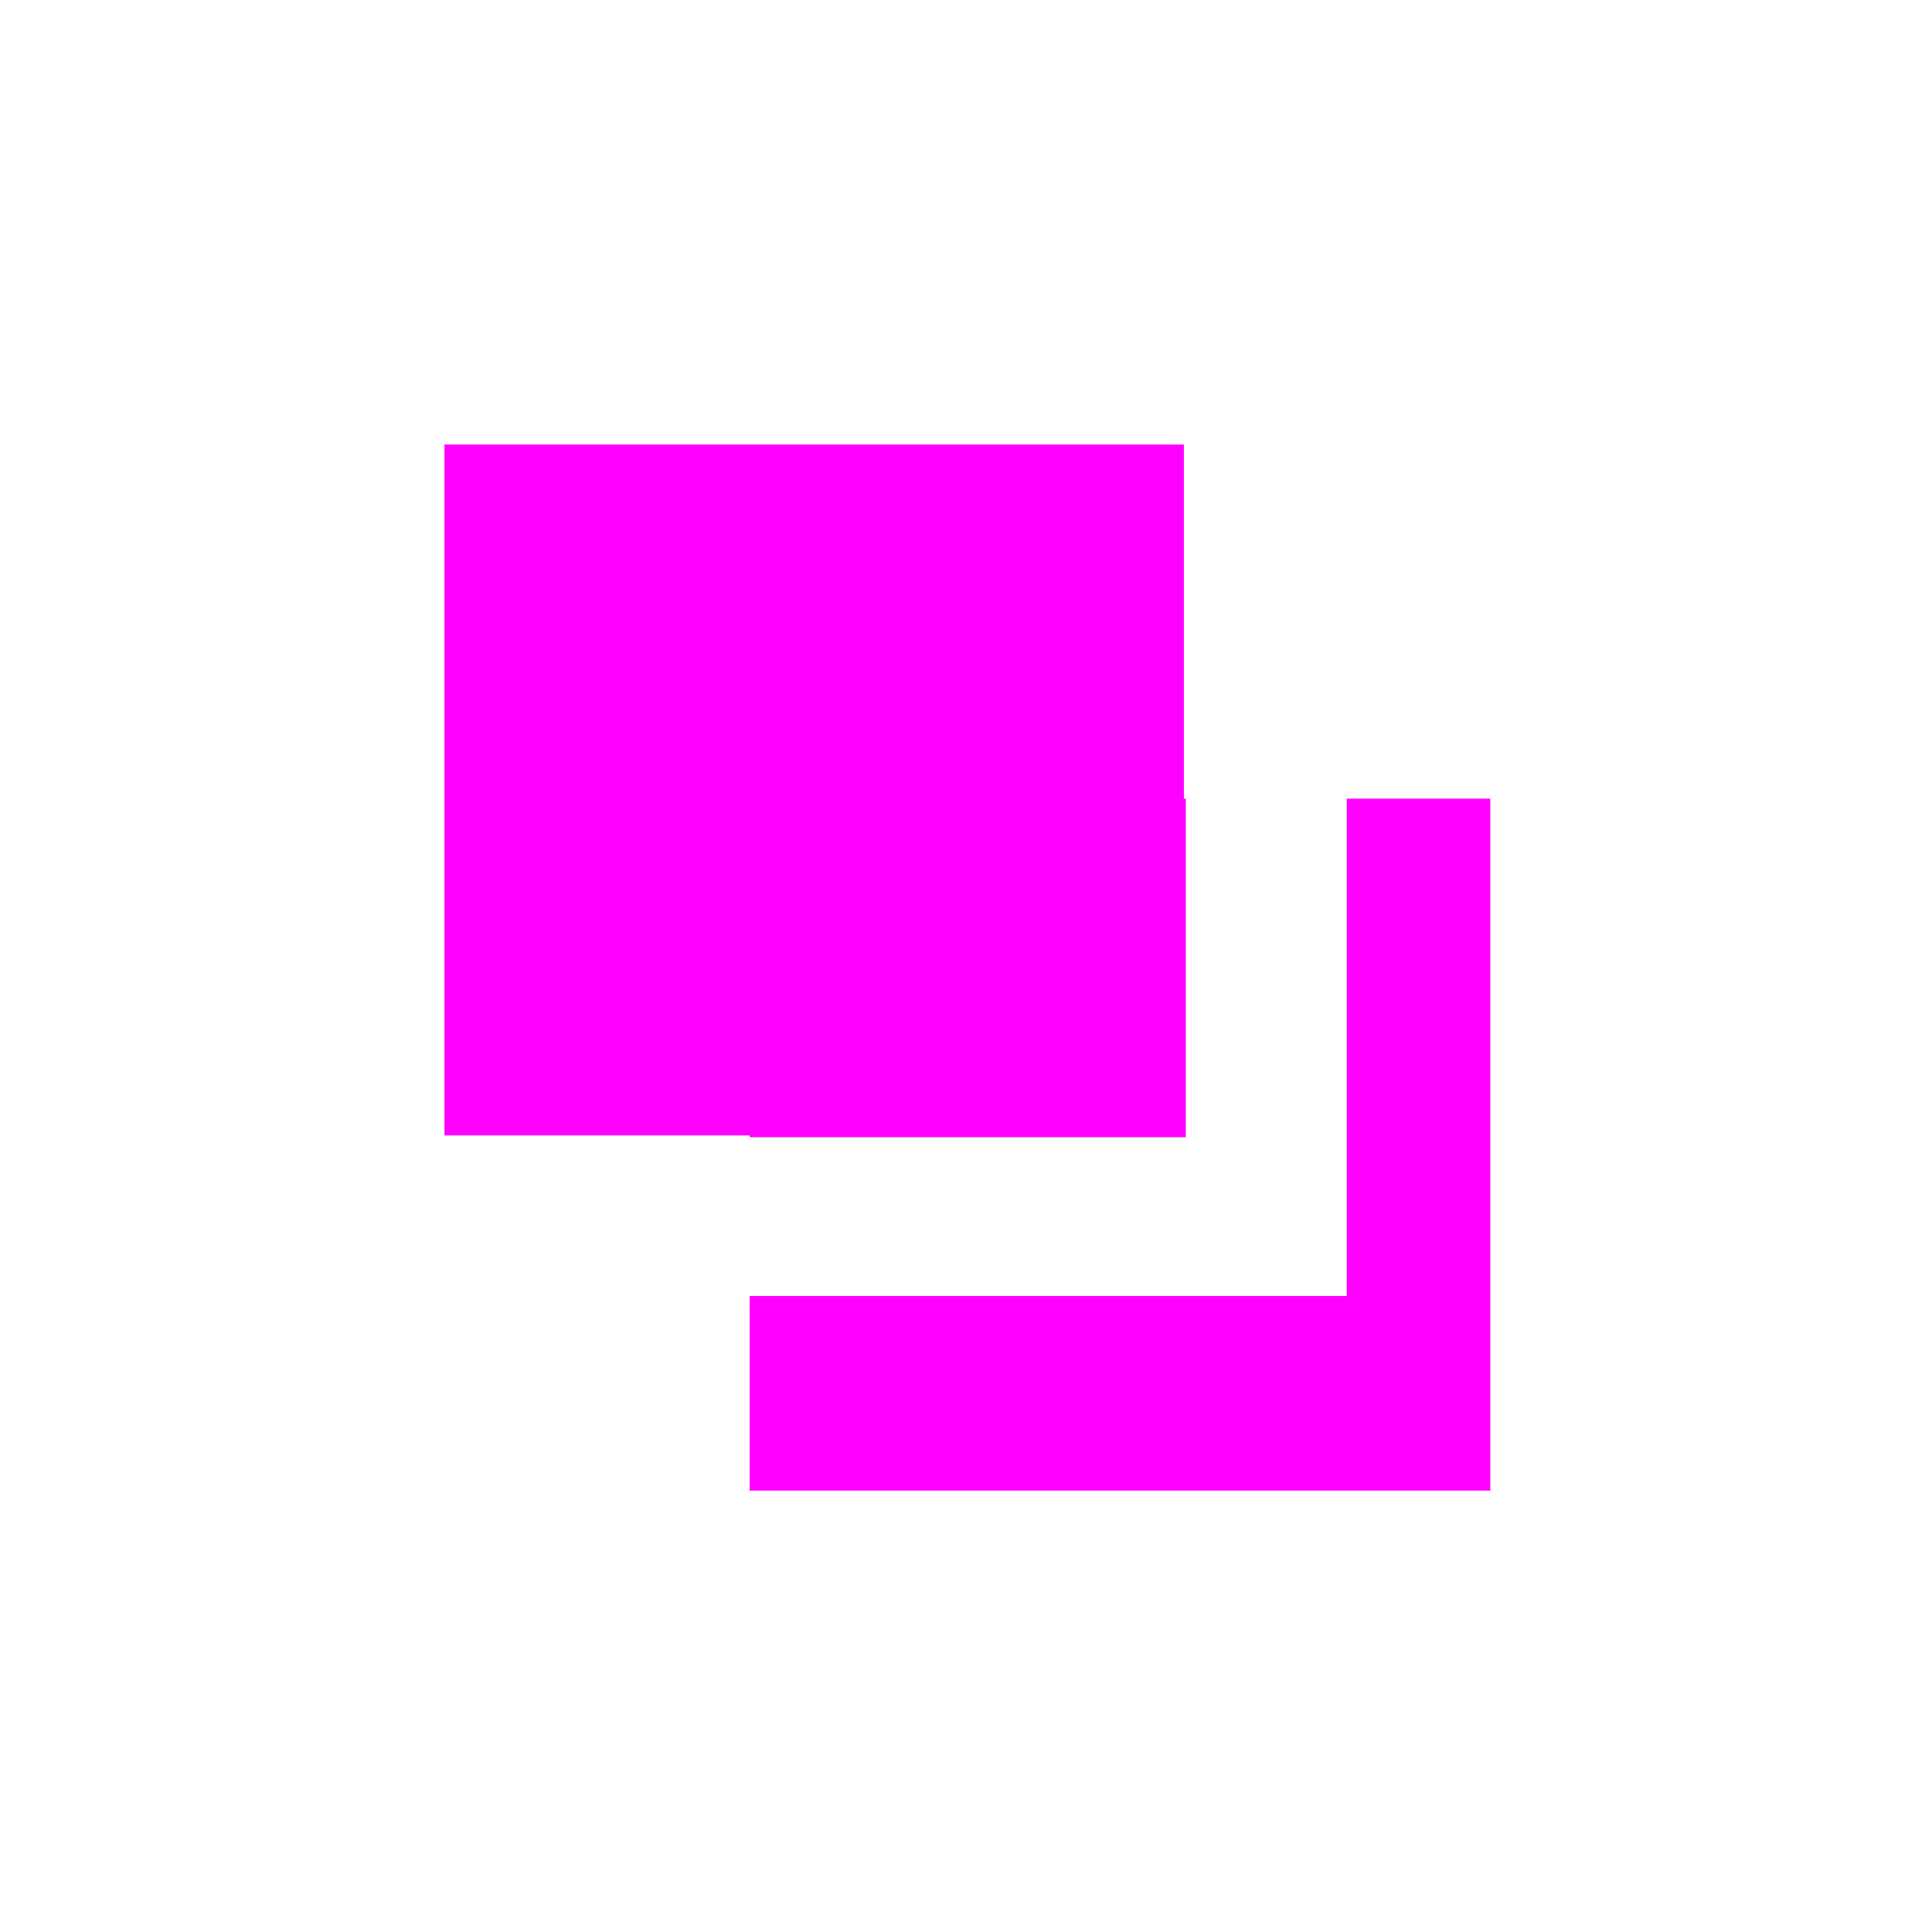 <?xml version="1.0" encoding="UTF-8" standalone="no"?>
<svg
   xmlns:dc="http://purl.org/dc/elements/1.1/"
   xmlns:cc="http://creativecommons.org/ns#"
   xmlns:rdf="http://www.w3.org/1999/02/22-rdf-syntax-ns#"
   xmlns:svg="http://www.w3.org/2000/svg"
   xmlns="http://www.w3.org/2000/svg"
   xmlns:sodipodi="http://sodipodi.sourceforge.net/DTD/sodipodi-0.dtd"
   xmlns:inkscape="http://www.inkscape.org/namespaces/inkscape"
   sodipodi:docname="floating_normal_active.svg"
   inkscape:version="1.0 (4035a4fb49, 2020-05-01)"
   id="svg8"
   version="1.1"
   viewBox="0 0 250 250"
   height="250mm"
   width="250mm">
  <defs
     id="defs2" />
  <sodipodi:namedview
     inkscape:window-maximized="1"
     inkscape:window-y="44"
     inkscape:window-x="0"
     inkscape:window-height="1532"
     inkscape:window-width="2880"
     showgrid="false"
     inkscape:document-rotation="0"
     inkscape:current-layer="layer1"
     inkscape:document-units="mm"
     inkscape:cy="226.9439"
     inkscape:cx="180.43269"
     inkscape:zoom="0.7"
     inkscape:pageshadow="2"
     inkscape:pageopacity="0.0"
     borderopacity="1.0"
     bordercolor="#666666"
     pagecolor="#ffffff"
     id="base"
     inkscape:snap-bbox="true"
     inkscape:snap-global="true"
     inkscape:bbox-paths="true"
     inkscape:bbox-nodes="true" />
  <g
     id="layer1"
     inkscape:groupmode="layer"
     inkscape:label="Layer 1">
    <g
       transform="matrix(1.028,0,0,1.014,-3.477,-1.7)"
       id="g11">
      <rect
         y="58.406"
         x="59.327"
         height="88.163"
         width="93.076"
         id="rect9"
         style="fill:#ff00ff;stroke-width:5.174" />
      <path
         transform="scale(0.265)"
         d="m 368.871,390.922 v 163.037 h 207.139 v -163.037 z m 283.604,0 V 630.424 H 576.01 368.871 v 93.711 H 720.654 V 390.922 Z"
         style="fill:#ff00ff;stroke-width:19.554"
         id="rect17" />
    </g>
  </g>
</svg>
